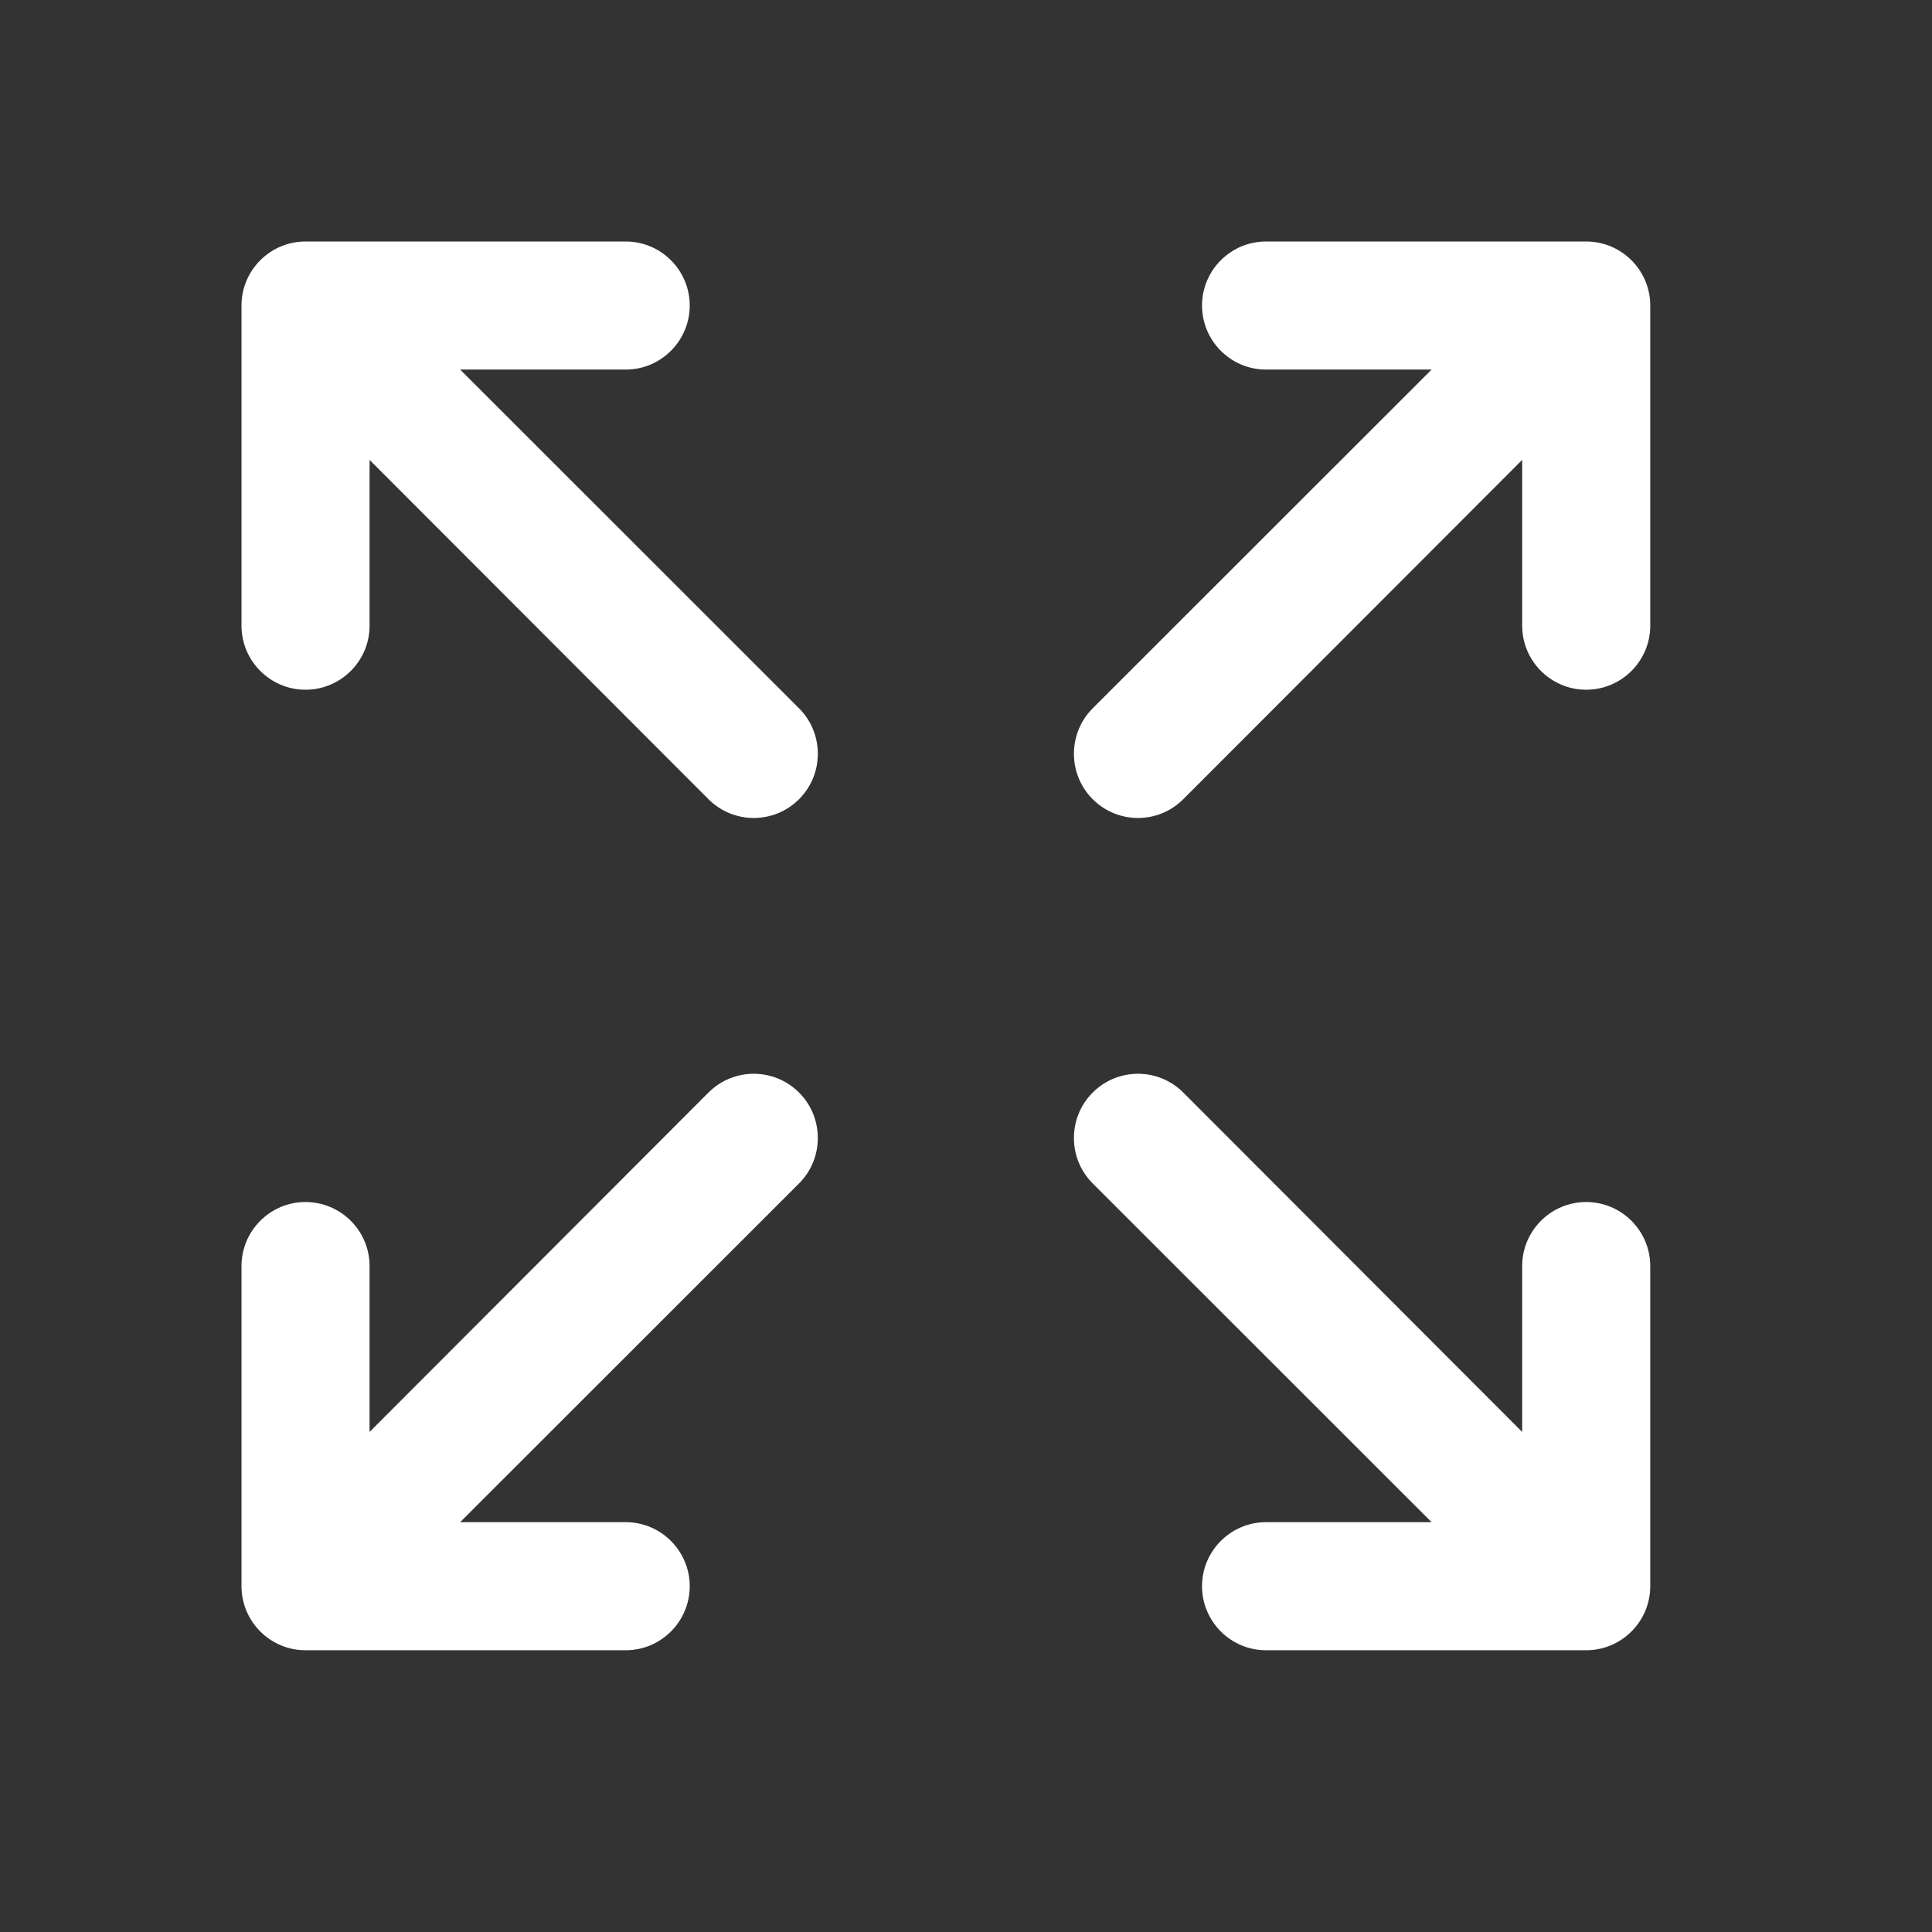 <svg width="24" height="24" viewBox="0 0 24 24" fill="none" xmlns="http://www.w3.org/2000/svg">
<rect x="0" y="0" width="24" height="24" fill="#333333" stroke="none"/>
<path fill-rule="evenodd" clip-rule="evenodd" d="M3 3.795C3 3.358 3.356 3 3.795 3H7.773C8.212 3 8.568 3.358 8.568 3.795C8.568 4.233 8.212 4.591 7.773 4.591H5.716L9.926 8.799C10.237 9.109 10.237 9.618 9.926 9.928C9.615 10.239 9.112 10.239 8.801 9.928L4.591 5.713V7.773C4.591 8.21 4.235 8.568 3.795 8.568C3.356 8.568 3 8.21 3 7.773V3.795ZM15.727 3H19.704C20.144 3 20.5 3.358 20.5 3.795V7.773C20.5 8.21 20.144 8.568 19.704 8.568C19.265 8.568 18.909 8.21 18.909 7.773V5.713L14.699 9.928C14.388 10.239 13.885 10.239 13.574 9.928C13.263 9.618 13.263 9.109 13.574 8.799L17.784 4.591H15.727C15.288 4.591 14.932 4.233 14.932 3.795C14.932 3.358 15.288 3 15.727 3ZM9.926 13.572C10.237 13.882 10.237 14.391 9.926 14.701L5.716 18.909H7.773C8.212 18.909 8.568 19.267 8.568 19.704C8.568 20.142 8.212 20.5 7.773 20.5H3.795C3.356 20.5 3 20.142 3 19.704V15.727C3 15.29 3.356 14.932 3.795 14.932C4.235 14.932 4.591 15.29 4.591 15.727V17.788L8.801 13.572C9.112 13.261 9.615 13.261 9.926 13.572ZM13.574 13.572C13.885 13.261 14.388 13.261 14.699 13.572L18.909 17.788V15.727C18.909 15.29 19.265 14.932 19.704 14.932C20.144 14.932 20.5 15.29 20.5 15.727V19.704C20.5 20.142 20.144 20.5 19.704 20.5H15.727C15.288 20.5 14.932 20.142 14.932 19.704C14.932 19.267 15.288 18.909 15.727 18.909H17.784L13.574 14.701C13.263 14.391 13.263 13.882 13.574 13.572Z" fill="white"/>
</svg>
